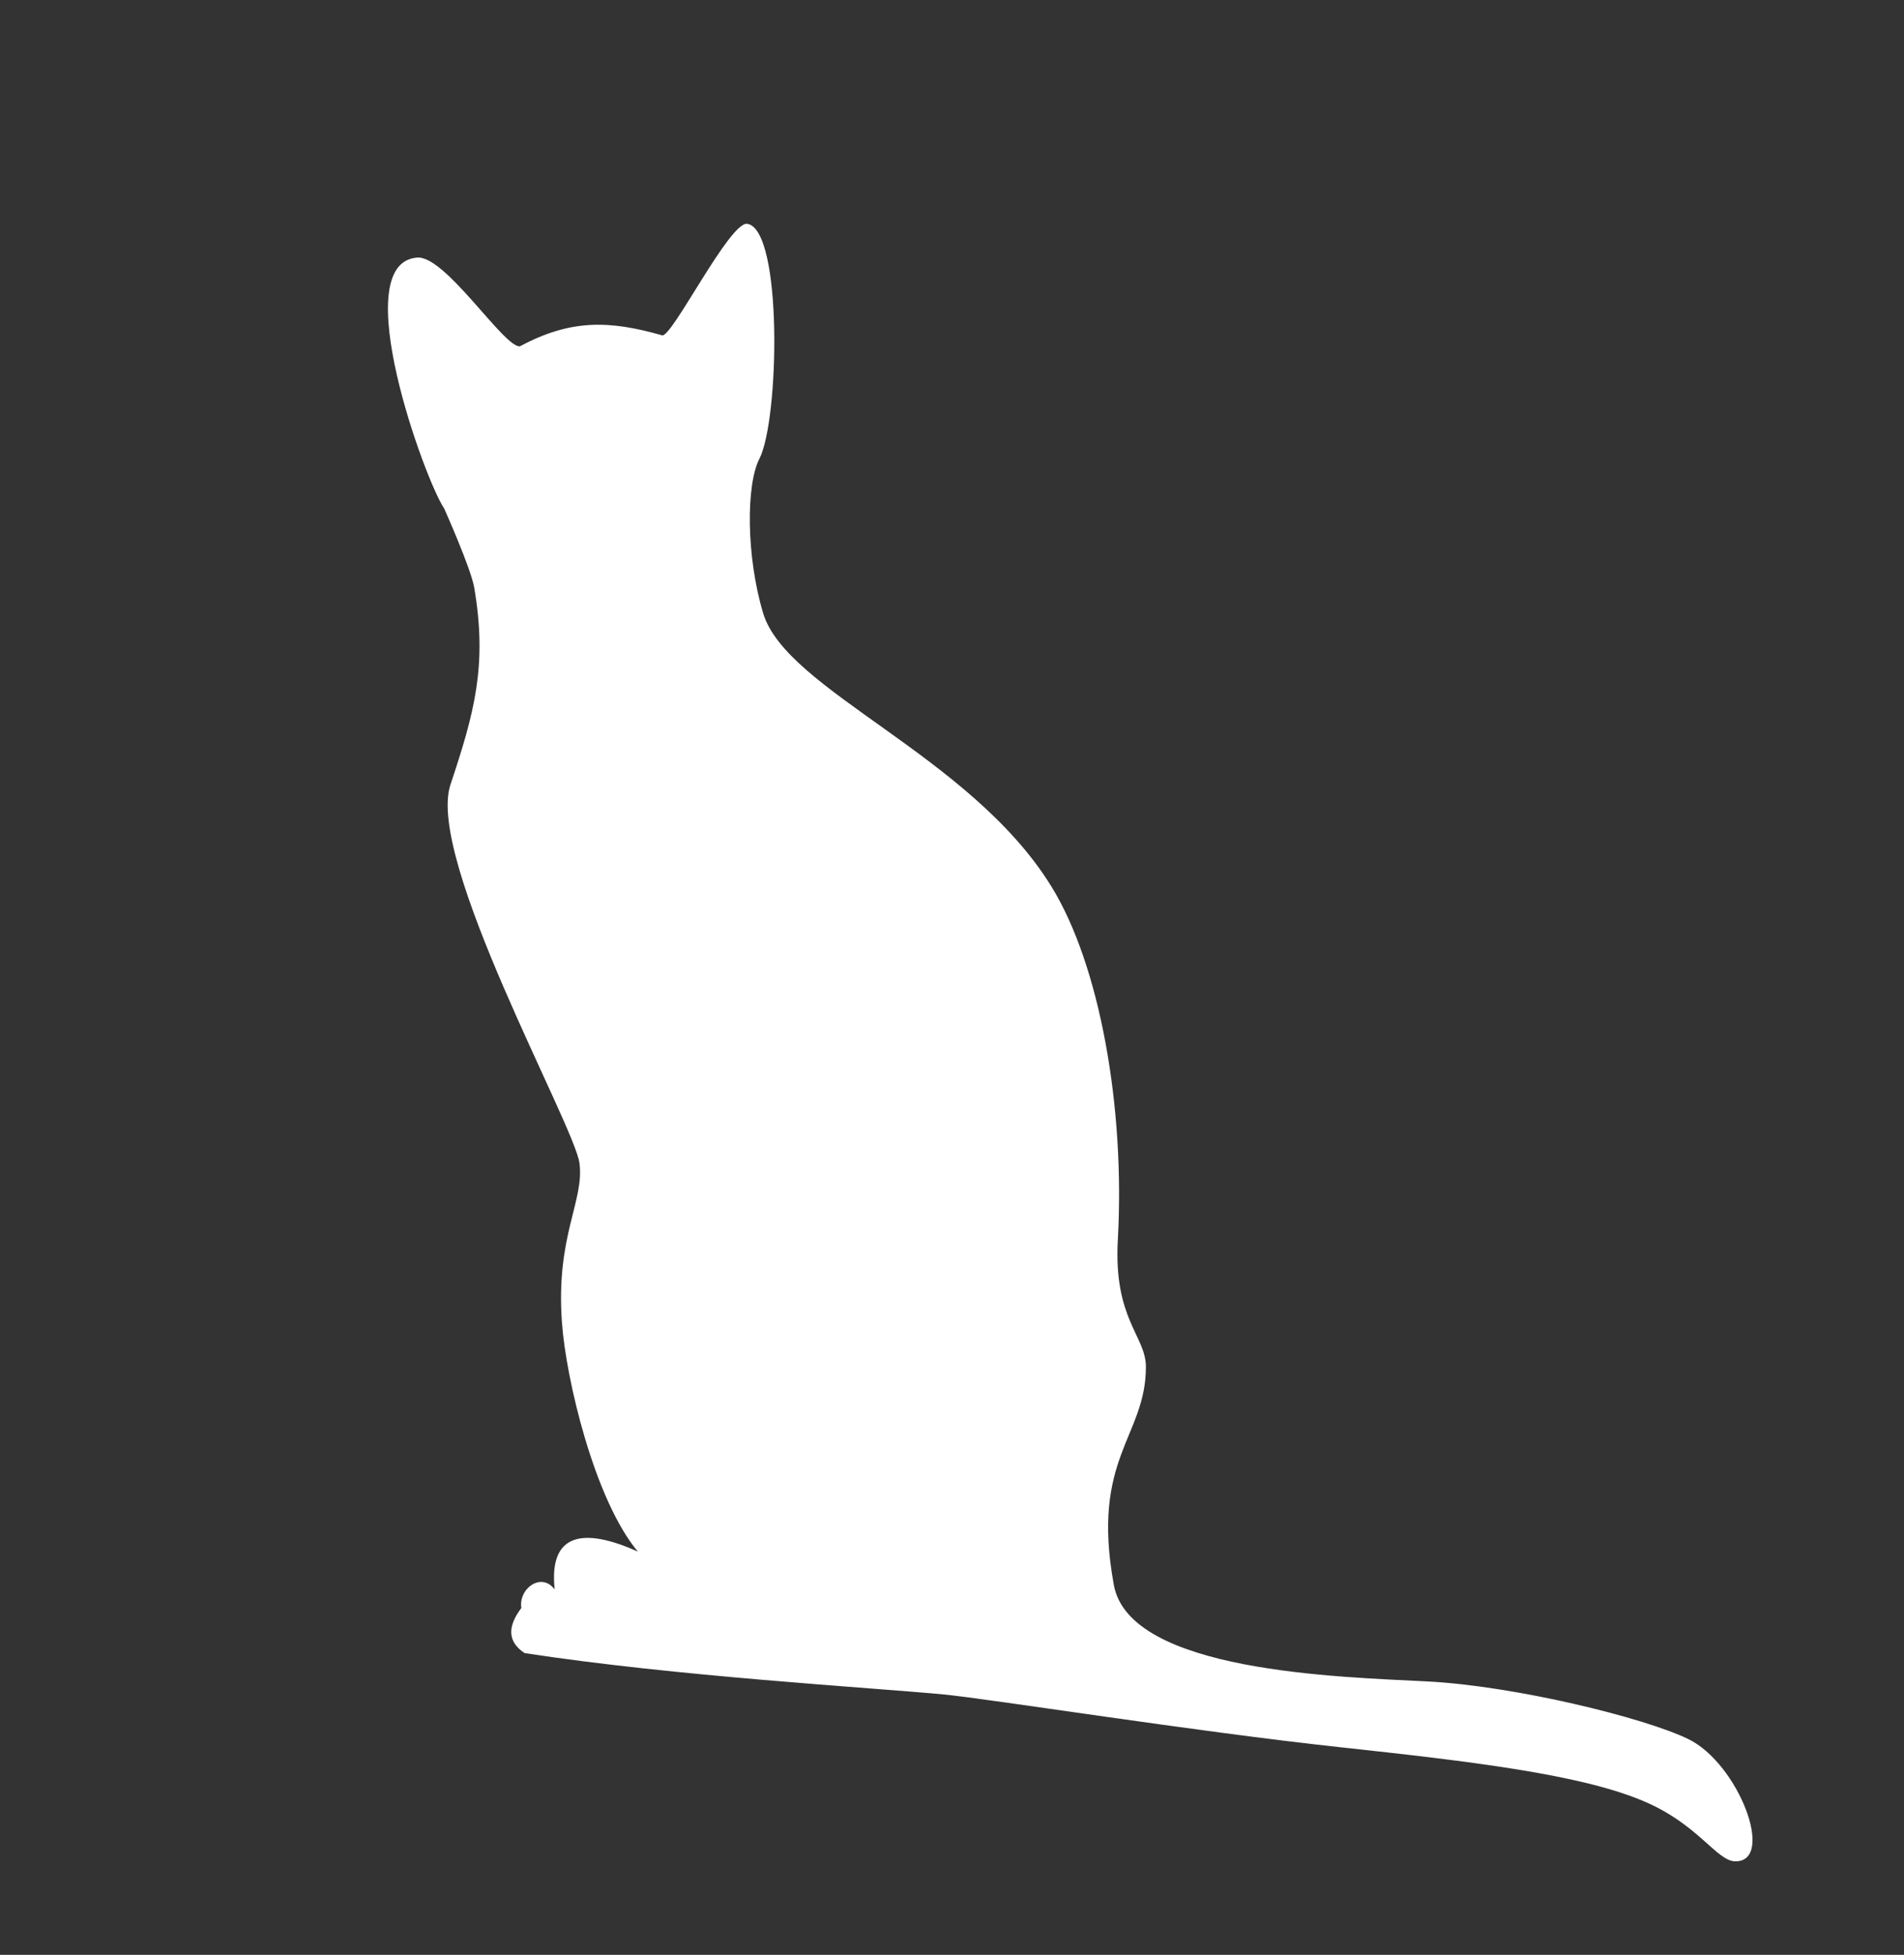 <?xml version="1.0" encoding="utf-8"?>
<!-- Generator: Adobe Illustrator 21.1.0, SVG Export Plug-In . SVG Version: 6.00 Build 0)  -->
<svg version="1.1" id="Layer_3" xmlns="http://www.w3.org/2000/svg" xmlns:xlink="http://www.w3.org/1999/xlink" x="0px" y="0px"
	 viewBox="0 0 760 780" style="enable-background:new 0 0 760 780;" xml:space="preserve">
<rect x="0" y="0" width="760" height="780" fill="#333333" stroke="none"/>
<style type="text/css">
	.st0{fill:#FFFFFF;}
</style>
<path class="st0" d="M166.3,102.8c-28,2.5,3.2,88.6,11,100.1c0,0,10.7,23.9,12,31.6c5.3,31.1,0,50.1-9.5,78.6
	c-9.9,29.8,49.5,135.8,51.5,151s-9.5,29-7,63.5c1.6,22.7,13,70.8,30.3,91.5c-21.8-9.8-35.6-7.4-33.2,15.1
	c-5.3-7.1-14.5-0.3-13.3,7.4c-5.9,7.8-5.2,13.7,1.3,18c60.5,9.3,138.9,13.8,167.3,16.5c18.5,1.8,100.4,14.8,157.7,21
	c52.7,5.7,95.7,10.8,121,21.3c22.4,9.2,29.7,24.2,37.3,24.3c16.1,0,1.3-39-18.8-48.8c-17.5-8.5-69.1-21.2-104.3-23
	c-34.7-1.8-118.7-3.7-125-38.5c-9.3-50.8,12.8-59,12.8-87c0-12.4-13-19-11.2-50.8c2.9-52.5-7.1-109.5-26.6-141
	c-32.4-52.4-105.8-78-115-109c-6.8-22.7-6.8-51.2-1.5-61.5c8-15.5,9.4-91.5-4.8-93.8c-7-1.1-30.1,45.5-34,44.5
	c-21-6-36.5-6.5-56.8,4.4C201,138.6,177.5,101.4,166.3,102.8z"/>
</svg>
